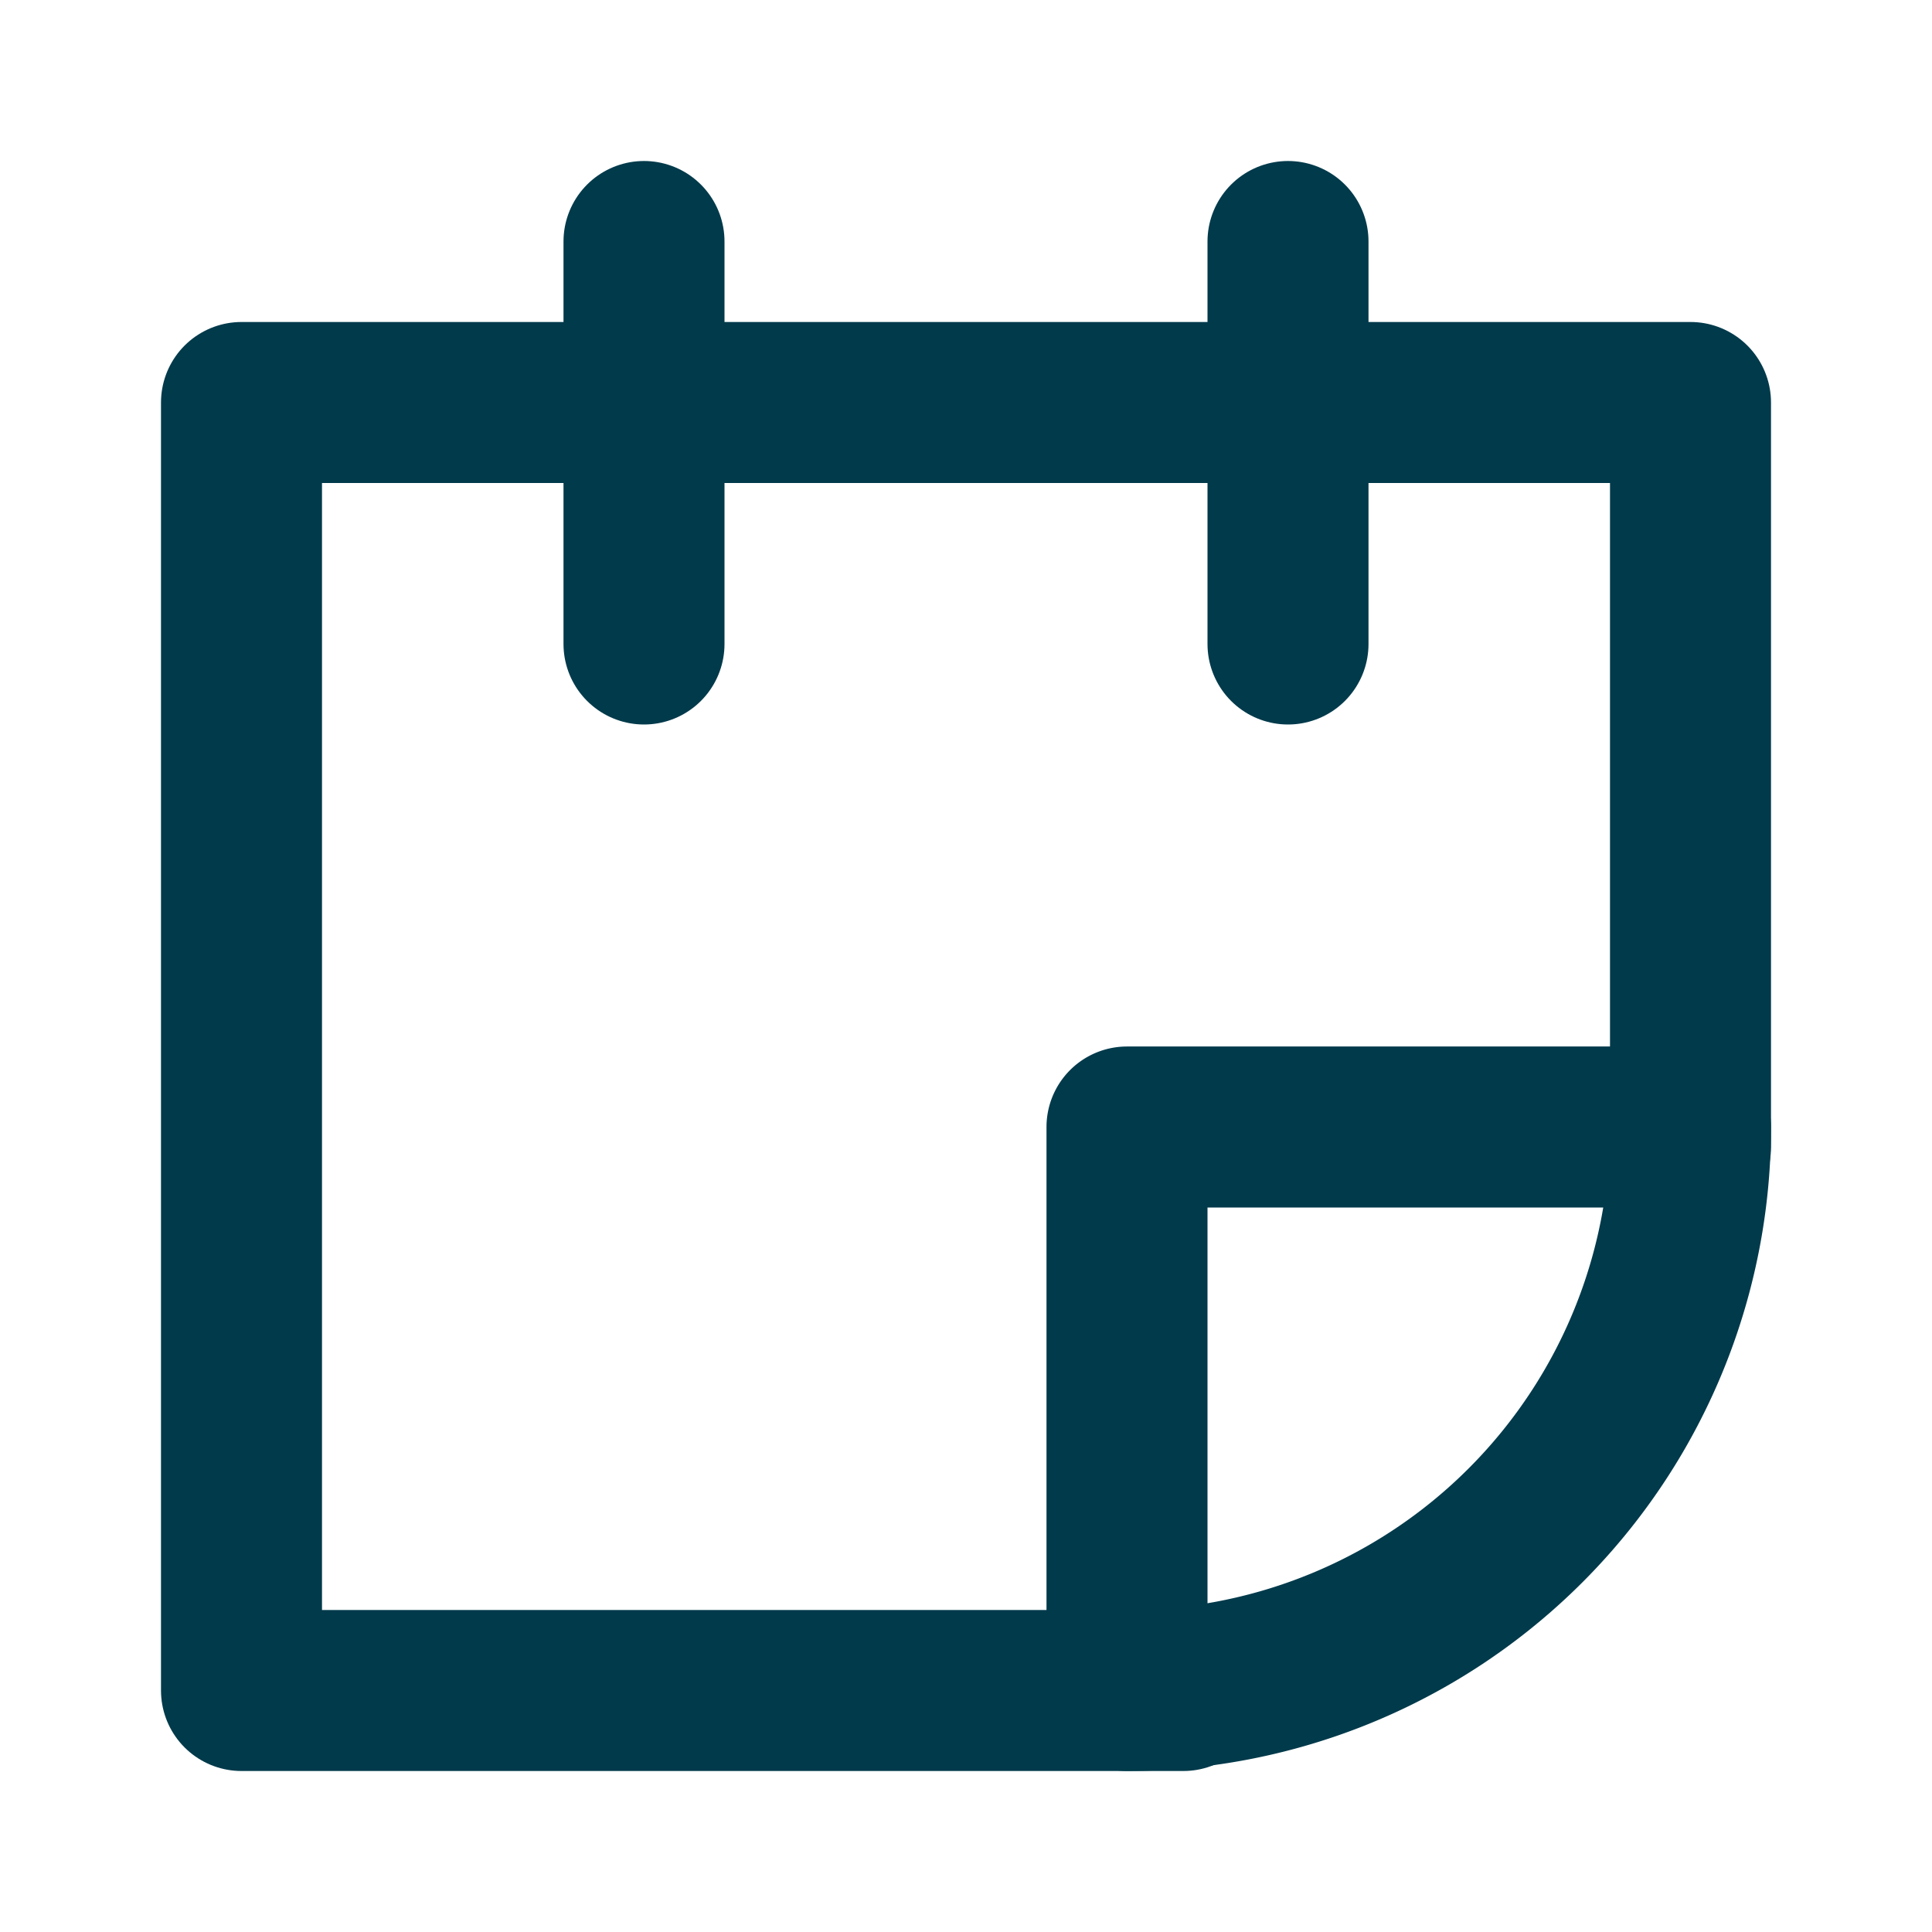<svg id="icon_mail_copy_2" data-name="icon/mail copy 2" xmlns="http://www.w3.org/2000/svg" width="24" height="24" viewBox="0 0 24 24">
    <g id="Group" transform="translate(3 3)">
      <path id="Stroke_1" data-name="Stroke 1" d="M11.7,16H0V0H18V9.25" transform="translate(0 2)" fill="none" stroke="#003a4b" stroke-linecap="round" stroke-linejoin="round" stroke-miterlimit="10" stroke-width="2"/>
      <path id="Stroke_9" data-name="Stroke 9" d="M7,0A7,7,0,0,1,0,7V0Z" transform="translate(11 11)" fill="none" stroke="#003a4b" stroke-linejoin="round" stroke-miterlimit="10" stroke-width="2"/>
      <path id="Stroke_6_Copy" data-name="Stroke 6 Copy" d="M.5,0V5" transform="translate(4.5)" fill="none" stroke="#003a4b" stroke-linecap="round" stroke-linejoin="round" stroke-miterlimit="10" stroke-width="2"/>
      <path id="Stroke_6" data-name="Stroke 6" d="M.5,0V5" transform="translate(12.5)" fill="none" stroke="#003a4b" stroke-linecap="round" stroke-linejoin="round" stroke-miterlimit="10" stroke-width="2"/>
    </g>
  </svg>
  